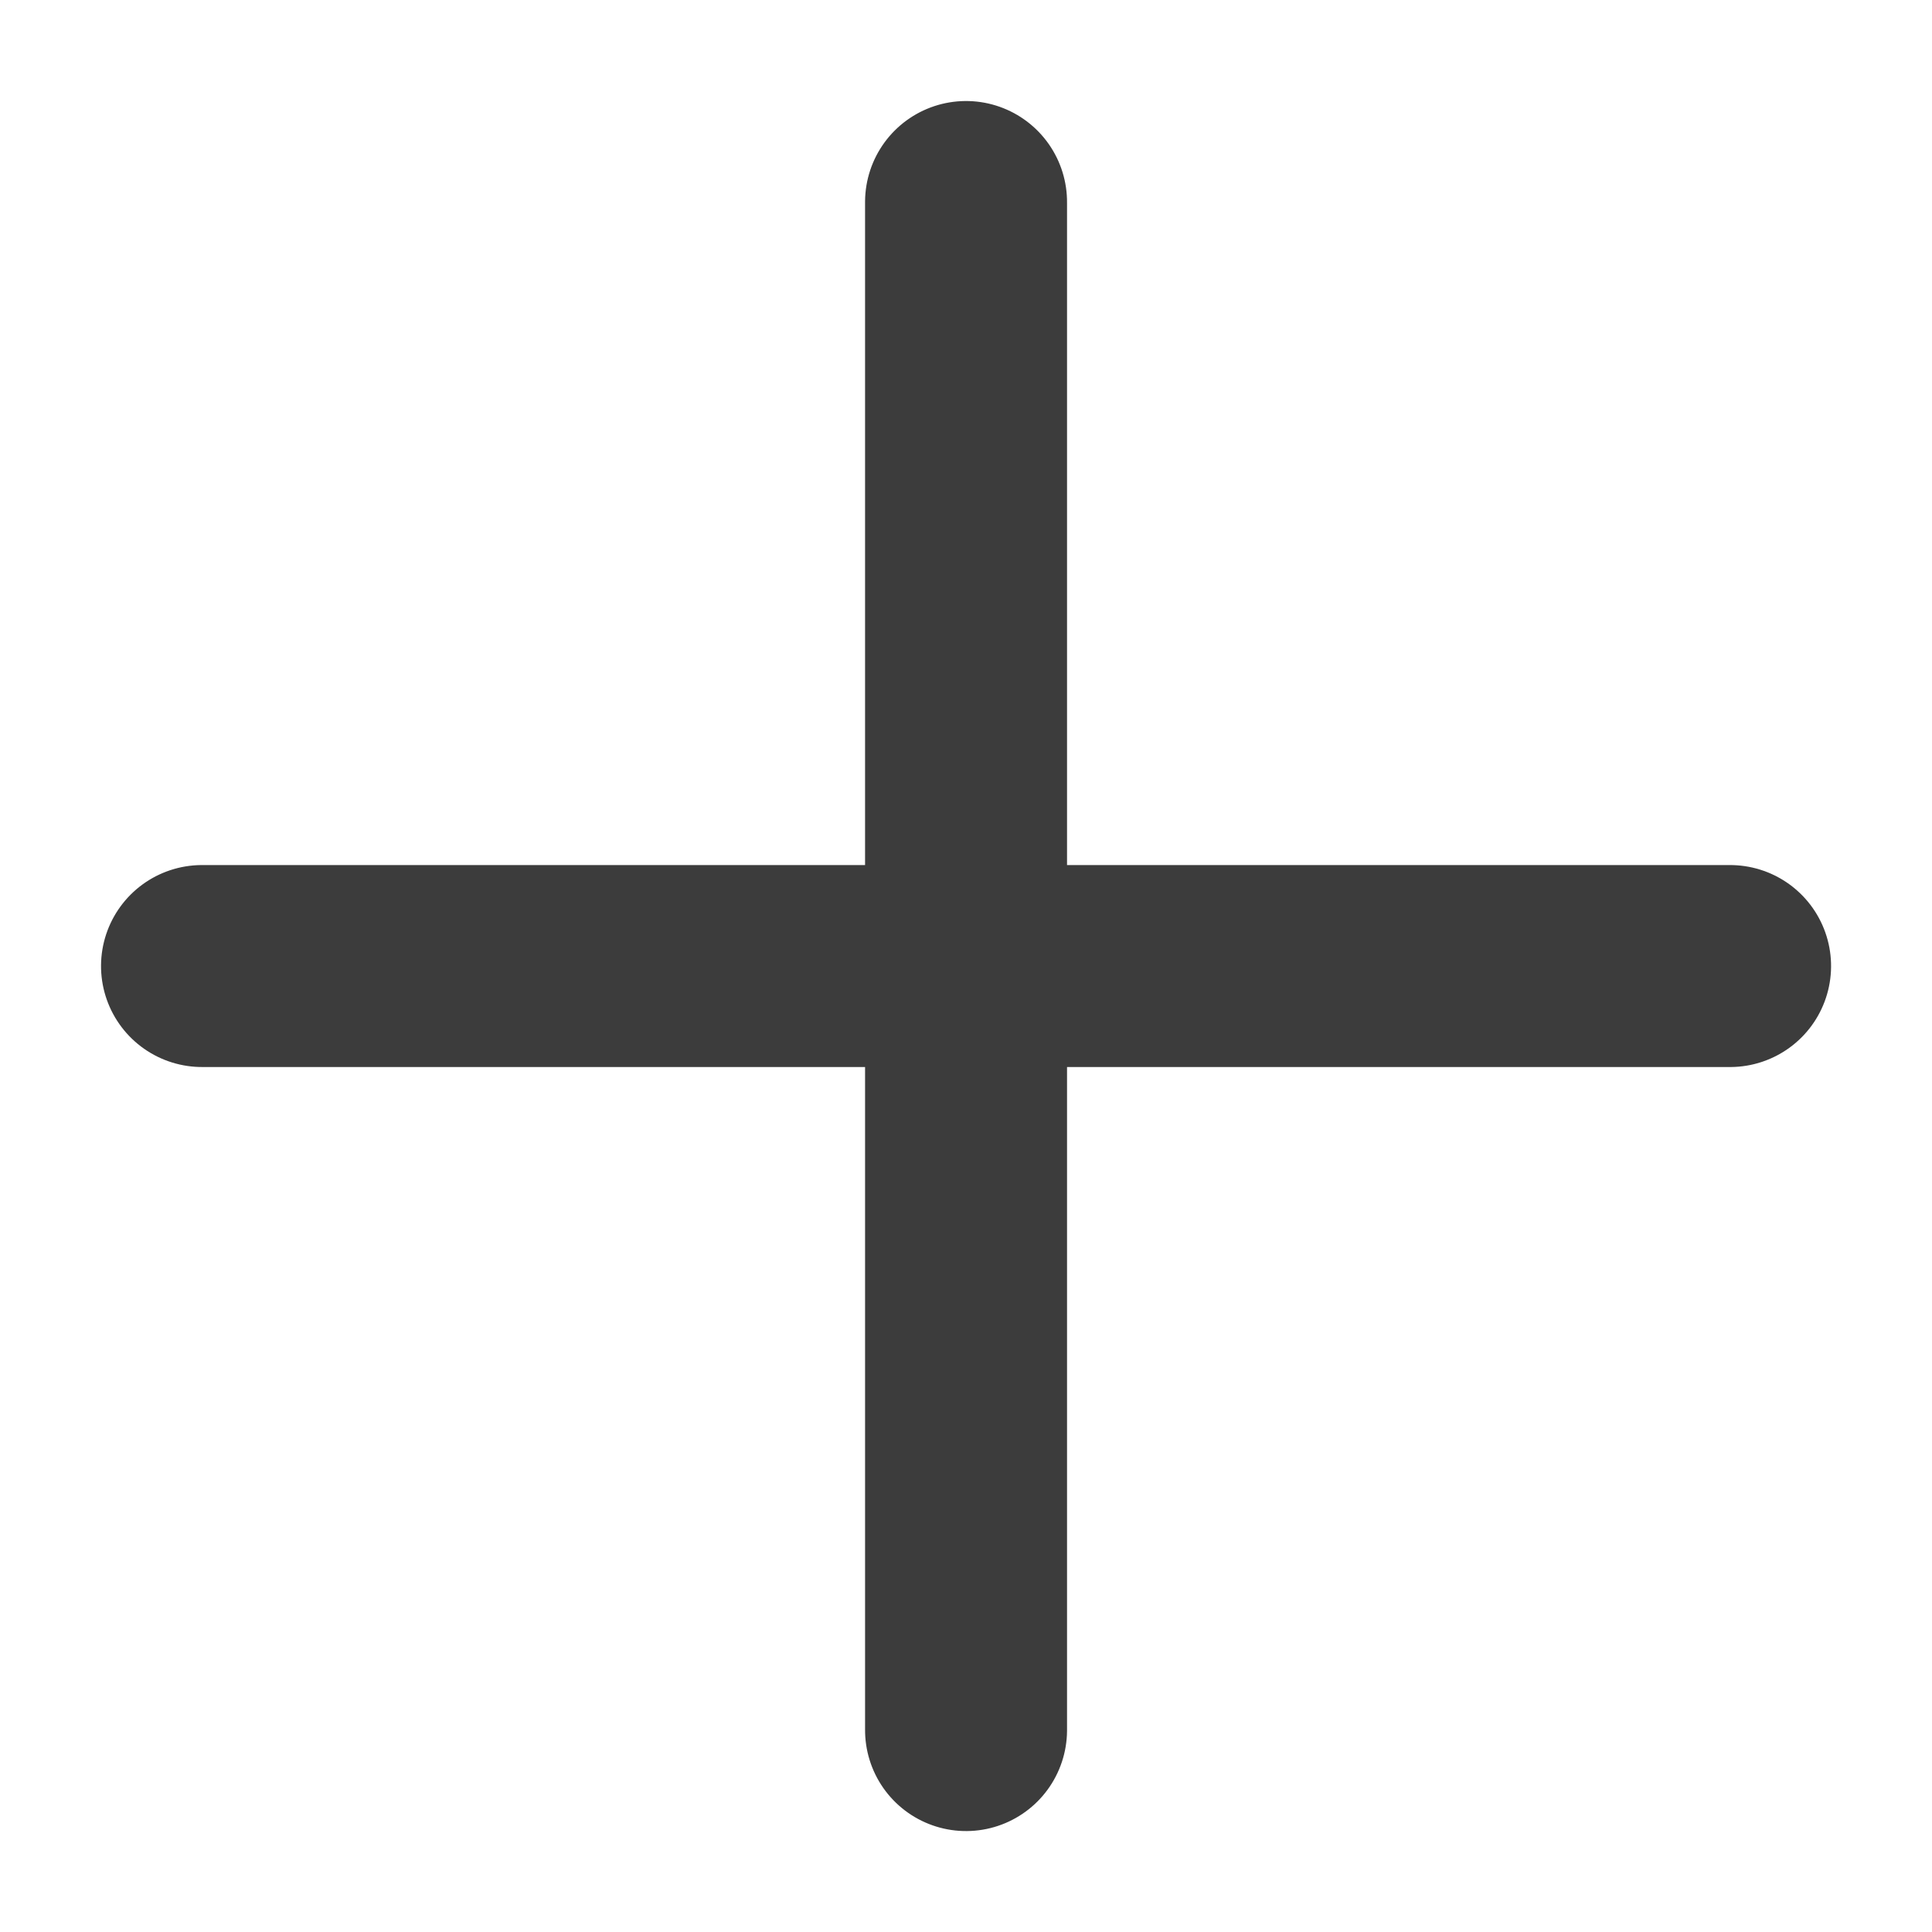 <svg xmlns="http://www.w3.org/2000/svg" width="19.132" height="19.132" viewBox="0 0 19.132 19.132"><g transform="translate(-34.47 -476.631) rotate(45)"><path d="M348.491,303.305l5.35,5.35,5.35-5.35" transform="translate(21.091 4)" fill="none" stroke="#3c3c3c" stroke-linecap="round" stroke-linejoin="round" stroke-miterlimit="10" stroke-width="2"/><path d="M348.491,325.365l5.35-5.35,5.35,5.35" transform="translate(21.091 -7.36)" fill="none" stroke="#3c3c3c" stroke-linecap="round" stroke-linejoin="round" stroke-miterlimit="10" stroke-width="2"/></g></svg>